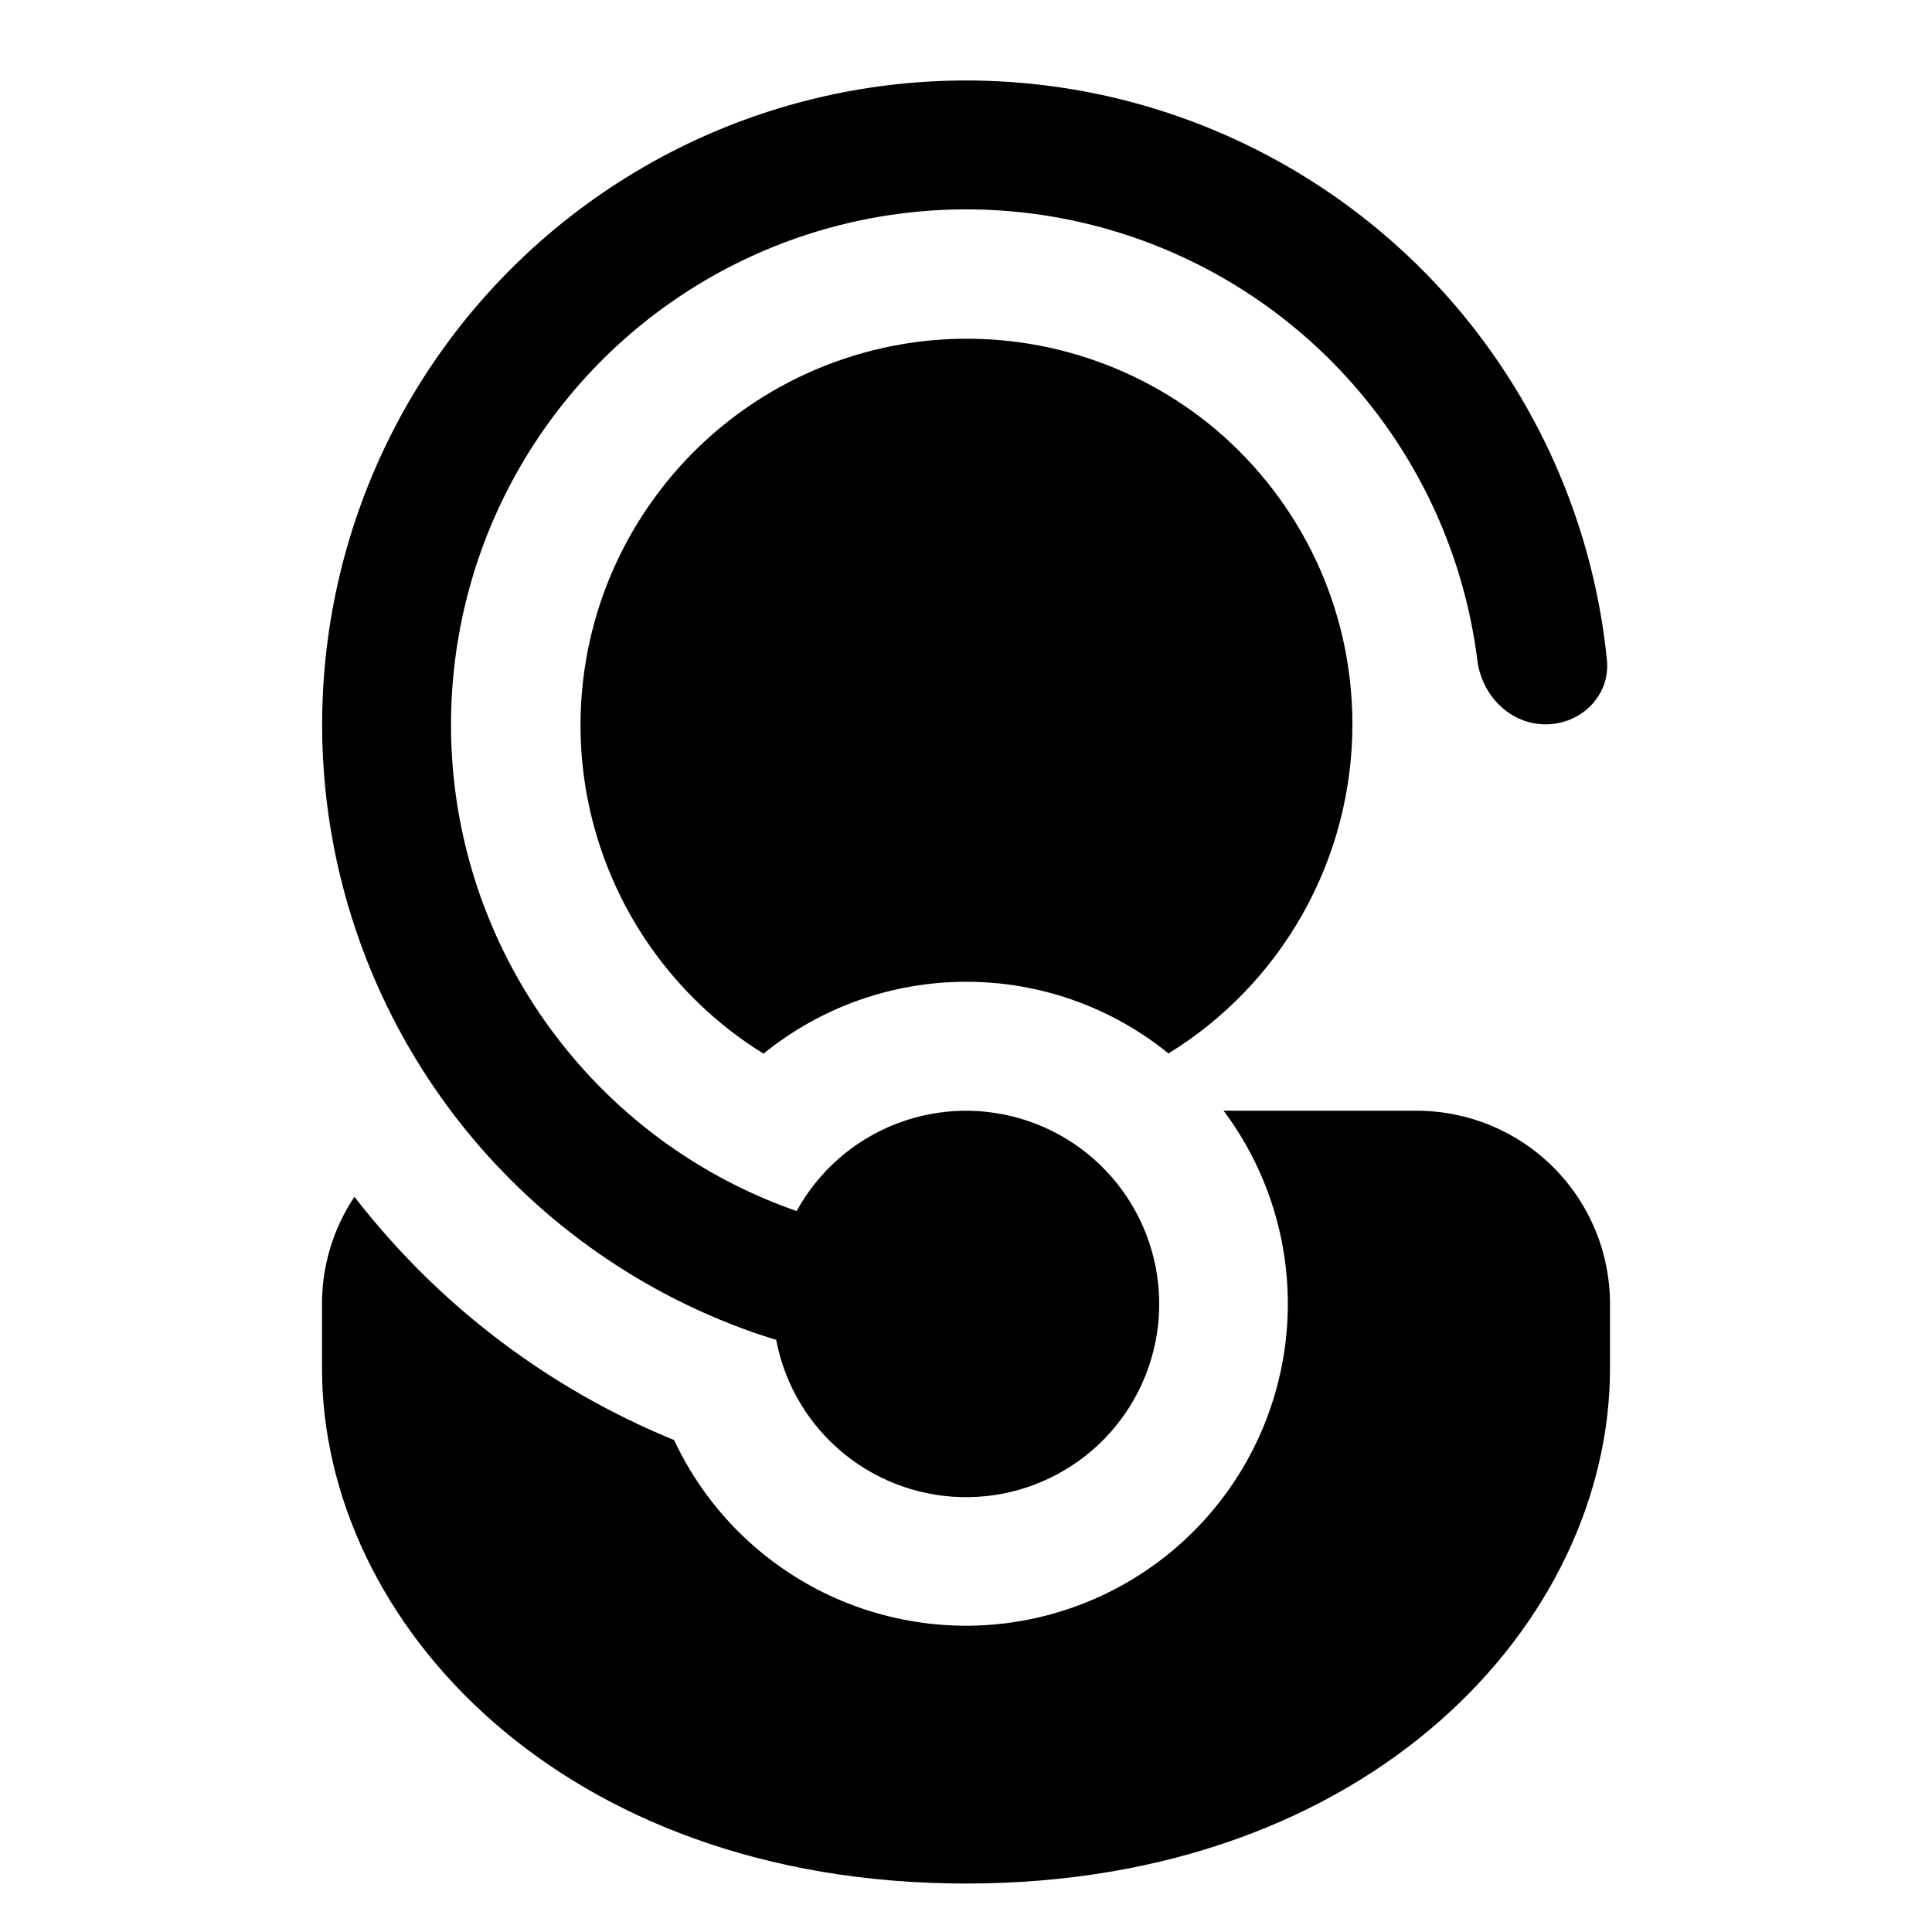 <svg width="24" height="24" viewBox="0 0 24 24" fill="none" xmlns="http://www.w3.org/2000/svg">
<path d="M9.643 16.649L9.642 16.644C9.54 16.613 9.438 16.58 9.338 16.545C7.892 16.033 6.624 15.117 5.683 13.907C4.923 12.928 4.401 11.786 4.157 10.57C3.914 9.355 3.957 8.1 4.281 6.904C4.606 5.708 5.204 4.603 6.029 3.678C6.853 2.753 7.882 2.031 9.032 1.571C10.183 1.111 11.425 0.925 12.661 1.027C13.896 1.129 15.09 1.517 16.15 2.16C17.21 2.802 18.106 3.682 18.767 4.731C19.429 5.779 19.838 6.966 19.962 8.2C20.005 8.64 19.642 8.998 19.2 8.998C18.758 8.998 18.405 8.638 18.352 8.2C18.209 7.068 17.767 5.995 17.07 5.092C16.374 4.189 15.448 3.489 14.39 3.063C13.332 2.638 12.18 2.502 11.052 2.672C9.924 2.841 8.862 3.309 7.976 4.026C7.089 4.744 6.411 5.685 6.01 6.753C5.61 7.821 5.502 8.976 5.697 10.1C5.893 11.223 6.386 12.274 7.124 13.143C7.862 14.013 8.819 14.669 9.896 15.044C10.168 14.549 10.605 14.165 11.132 13.961C11.659 13.756 12.241 13.744 12.776 13.927C13.31 14.109 13.764 14.475 14.055 14.958C14.347 15.442 14.459 16.014 14.371 16.572C14.283 17.13 14.001 17.639 13.575 18.01C13.148 18.38 12.605 18.589 12.04 18.598C11.475 18.607 10.925 18.417 10.486 18.06C10.048 17.704 9.749 17.204 9.643 16.649ZM8.374 17.889C6.808 17.248 5.438 16.206 4.403 14.867C4.14 15.261 3.999 15.724 4 16.198V16.998C4 20.151 6.976 23.398 12 23.398C17.024 23.398 20 20.151 20 16.998V16.198C20 15.561 19.747 14.951 19.297 14.501C18.847 14.051 18.236 13.798 17.6 13.798H15.2C15.536 14.246 15.773 14.76 15.898 15.306C16.022 15.851 16.031 16.417 15.923 16.967C15.815 17.516 15.593 18.037 15.271 18.495C14.949 18.953 14.535 19.338 14.055 19.626C13.574 19.914 13.039 20.098 12.483 20.166C11.928 20.234 11.364 20.184 10.828 20.02C10.293 19.857 9.798 19.582 9.375 19.215C8.952 18.848 8.611 18.396 8.374 17.889ZM16.8 8.998C16.8 7.536 16.146 6.225 15.114 5.345C14.61 4.918 14.023 4.6 13.391 4.41C12.758 4.221 12.093 4.163 11.438 4.242C10.782 4.321 10.15 4.534 9.58 4.869C9.011 5.203 8.517 5.651 8.129 6.186C7.74 6.72 7.466 7.328 7.324 7.973C7.182 8.618 7.174 9.285 7.301 9.933C7.429 10.581 7.688 11.196 8.064 11.739C8.44 12.282 8.923 12.742 9.485 13.089C10.196 12.511 11.084 12.196 12 12.196C12.916 12.195 13.804 12.509 14.515 13.086C15.214 12.657 15.79 12.055 16.19 11.34C16.59 10.624 16.8 9.818 16.8 8.998Z" fill="black"/>
</svg>
